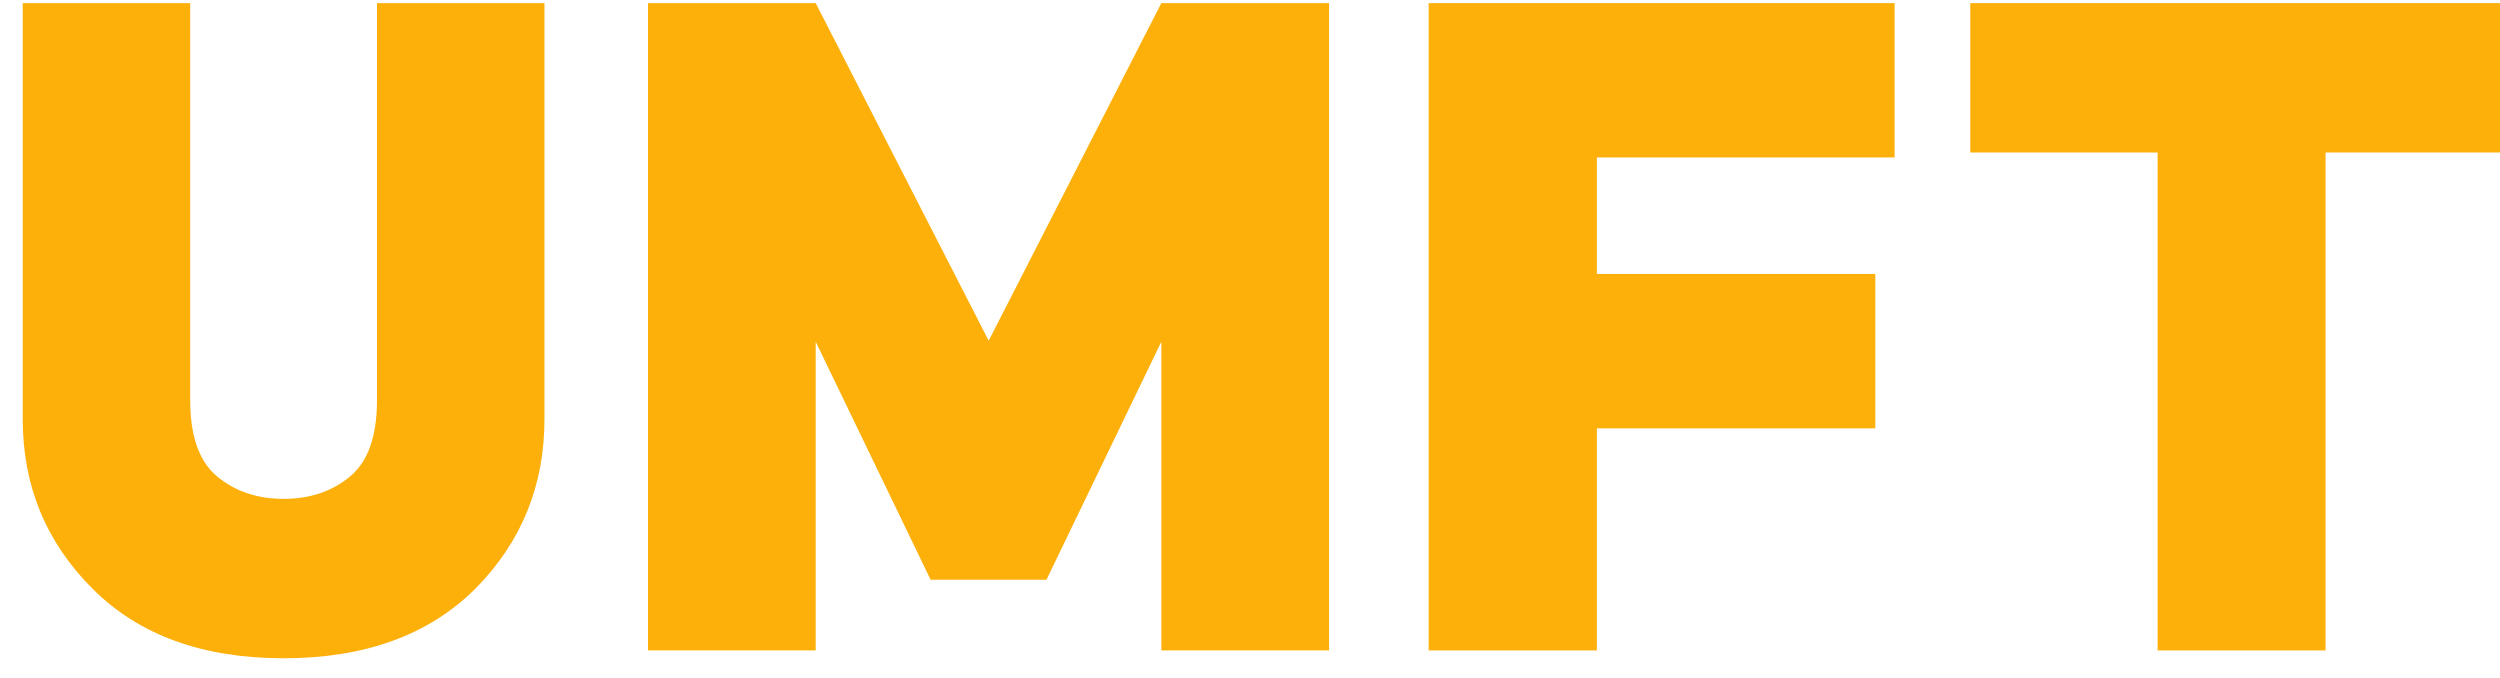<svg width="107" height="29" viewBox="0 0 107 29" fill="none" xmlns="http://www.w3.org/2000/svg">
<path d="M8.141 0.133V17.132C8.141 18.667 8.525 19.753 9.293 20.392C10.061 21.03 11.009 21.35 12.137 21.351C13.266 21.351 14.214 21.032 14.983 20.392C15.751 19.752 16.135 18.666 16.135 17.132V0.133H23.303V17.942C23.303 20.783 22.318 23.2 20.349 25.193C18.351 27.181 15.614 28.175 12.137 28.174C8.66 28.173 5.931 27.177 3.949 25.186C1.965 23.198 0.973 20.784 0.973 17.942V0.133H8.141Z" fill="#FDAF0A"/>
<path d="M34.912 0.133L42.316 14.582L49.705 0.133H56.884V27.838H49.705V14.626L44.789 24.812H39.83L34.912 14.626V27.838H27.735V0.133H34.912Z" fill="#FDAF0A"/>
<path d="M81.09 0.133V6.739H68.346V11.726H80.264V18.334H68.346V27.838H61.146V0.133H81.09Z" fill="#FDAF0A"/>
<path d="M84.328 0.133H107.51V6.527H99.535V27.838H92.346V6.527H84.328V0.133Z" fill="#FDAF0A"/>
</svg>
